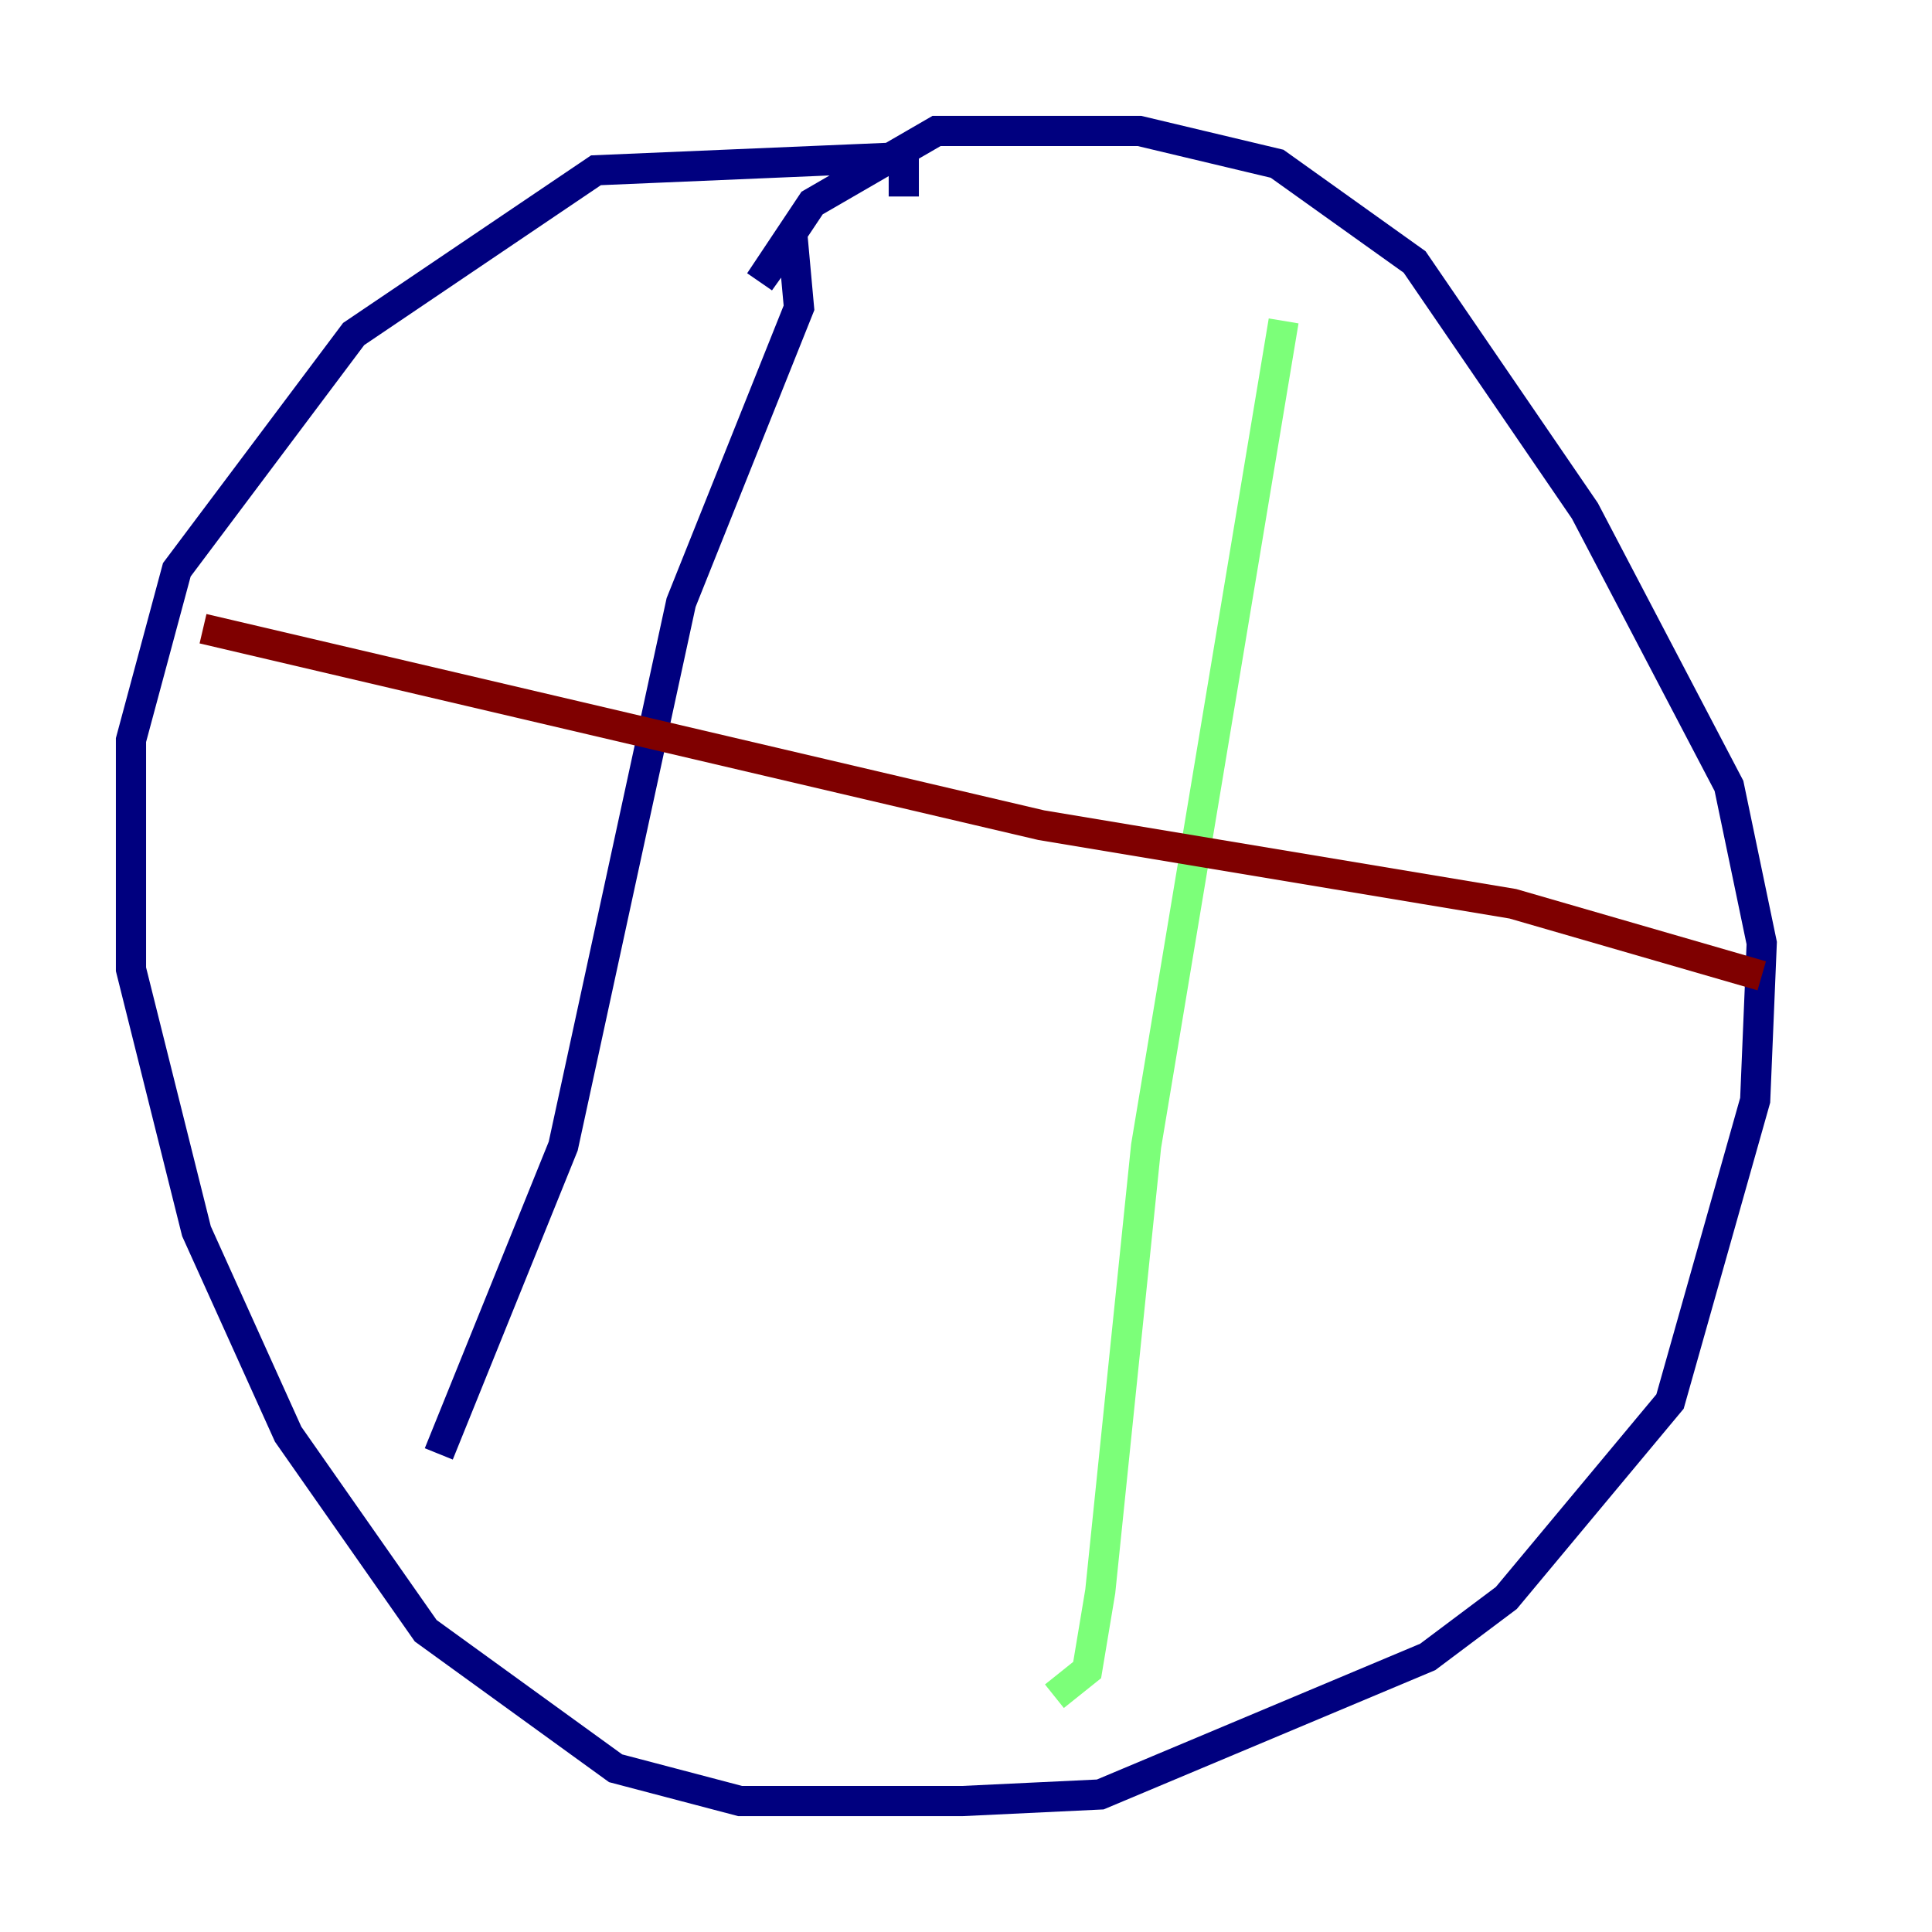 <?xml version="1.0" encoding="utf-8" ?>
<svg baseProfile="tiny" height="128" version="1.2" viewBox="0,0,128,128" width="128" xmlns="http://www.w3.org/2000/svg" xmlns:ev="http://www.w3.org/2001/xml-events" xmlns:xlink="http://www.w3.org/1999/xlink"><defs /><polyline fill="none" points="59.878,13.017 59.878,10.414 39.485,11.281 23.43,22.129 11.715,37.749 8.678,49.031 8.678,64.217 13.017,81.573 19.091,95.024 28.203,108.041 40.786,117.153 49.031,119.322 63.783,119.322 72.895,118.888 94.59,109.776 99.797,105.871 110.644,92.854 116.285,72.895 116.719,62.481 114.549,52.068 105.003,33.844 93.722,17.356 84.61,10.848 75.498,8.678 62.047,8.678 53.803,13.451 50.332,18.658 52.502,15.62 52.936,20.393 45.125,39.919 37.315,75.932 29.071,96.325" stroke="#00007f" stroke-width="2" /><polyline fill="none" points="85.044,21.261 75.932,75.932 72.895,105.437 72.027,110.644 69.858,112.38" stroke="#7cff79" stroke-width="2" /><polyline fill="none" points="13.451,41.654 68.99,54.671 100.231,59.878 116.719,64.651" stroke="#7f0000" stroke-width="2" /></svg>